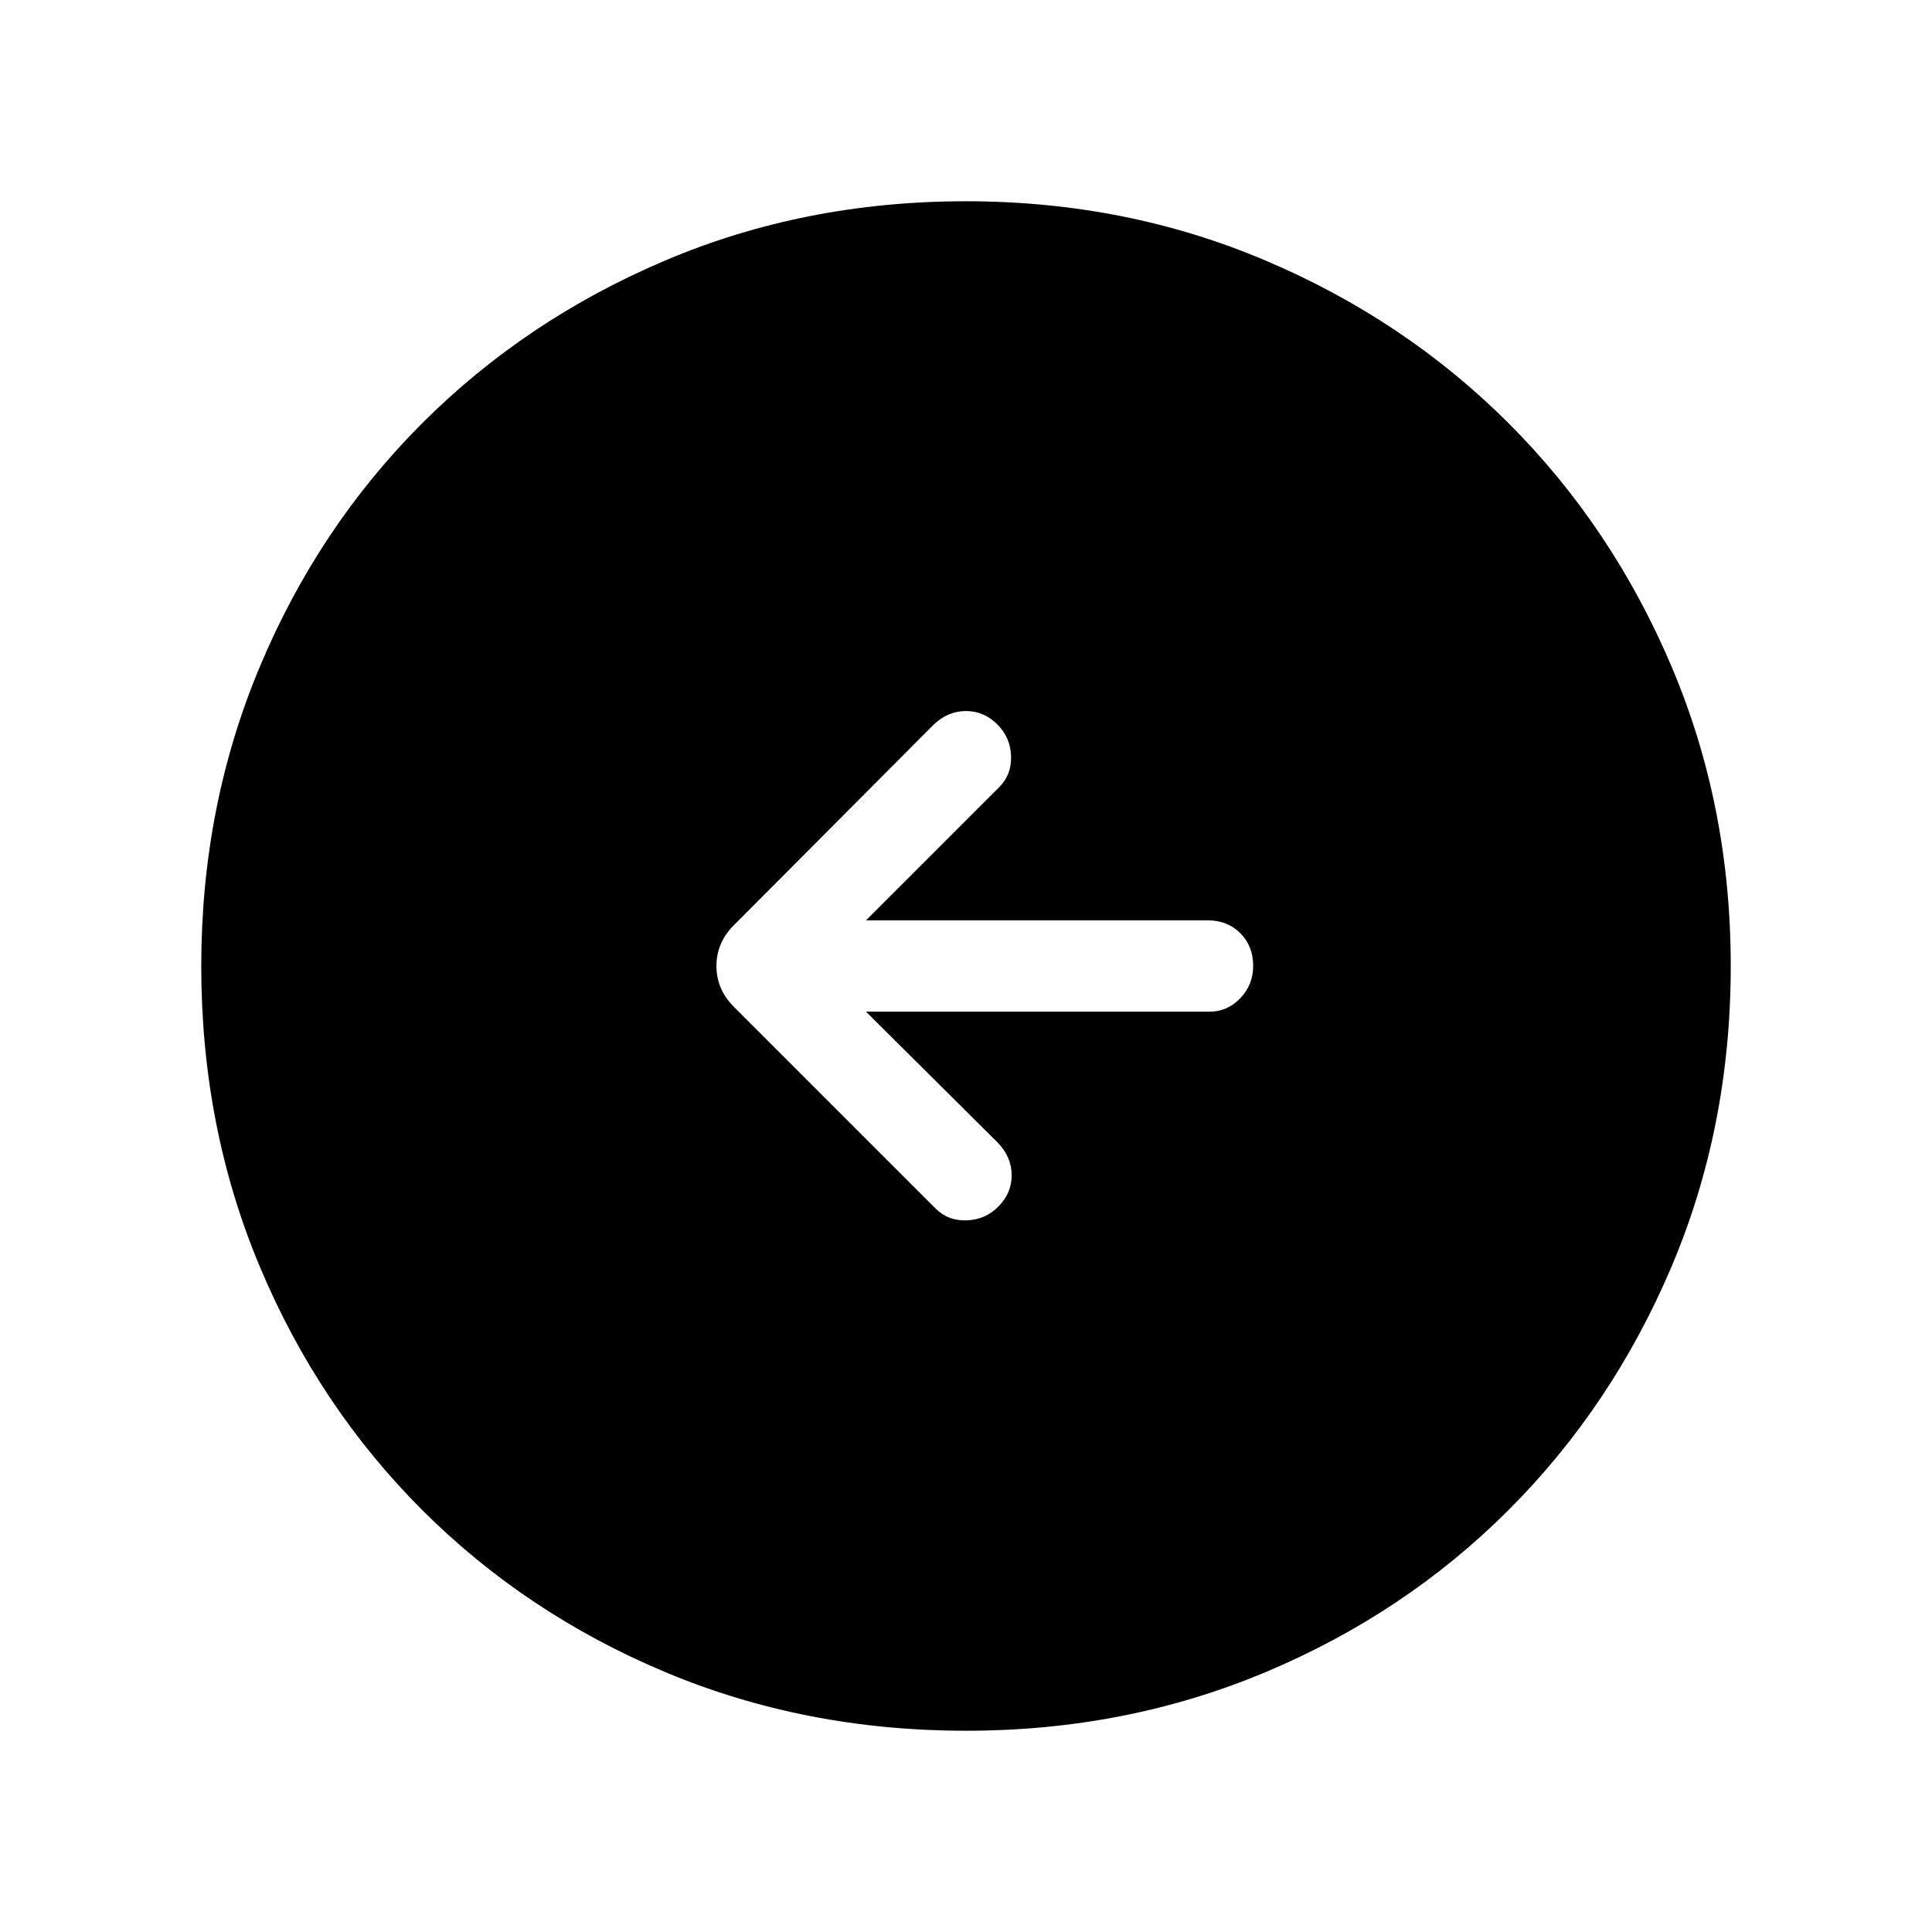 <svg xmlns="http://www.w3.org/2000/svg" width="48" height="48" viewBox="0 96 960 960"><path d="M465 696.615q6.077 6.077 15.308 5.769 9.23-.308 15.692-6.769 6.692-6.692 6.692-15.615T496 664l-65.694-65.308H601q8.923 0 15.307-6.706 6.385-6.705 6.385-15.999 0-9.91-6.394-16.294-6.394-6.385-16.298-6.385H430.306L496.615 487q6.077-6.077 5.769-15.308-.308-9.23-6.769-15.692-6.692-6.692-15.615-6.692T464 456l-99.384 99.769q-8.615 8.616-8.615 20.231 0 11.615 8.615 20.231L465 696.615Zm15.067 259.384q-80.067 0-149.435-29.112-69.368-29.112-120.874-80.595-51.506-51.484-80.631-120.821-29.126-69.338-29.126-149.404 0-79.451 29.112-148.82 29.112-69.368 80.595-120.874 51.484-51.506 120.821-80.939 69.338-29.433 149.404-29.433 79.451 0 148.82 29.42 69.368 29.42 120.874 80.903 51.506 51.483 80.939 120.82 29.433 69.338 29.433 148.789 0 80.067-29.42 149.435-29.42 69.368-80.903 120.874-51.483 51.506-120.82 80.631-69.338 29.126-148.789 29.126Z"/></svg>